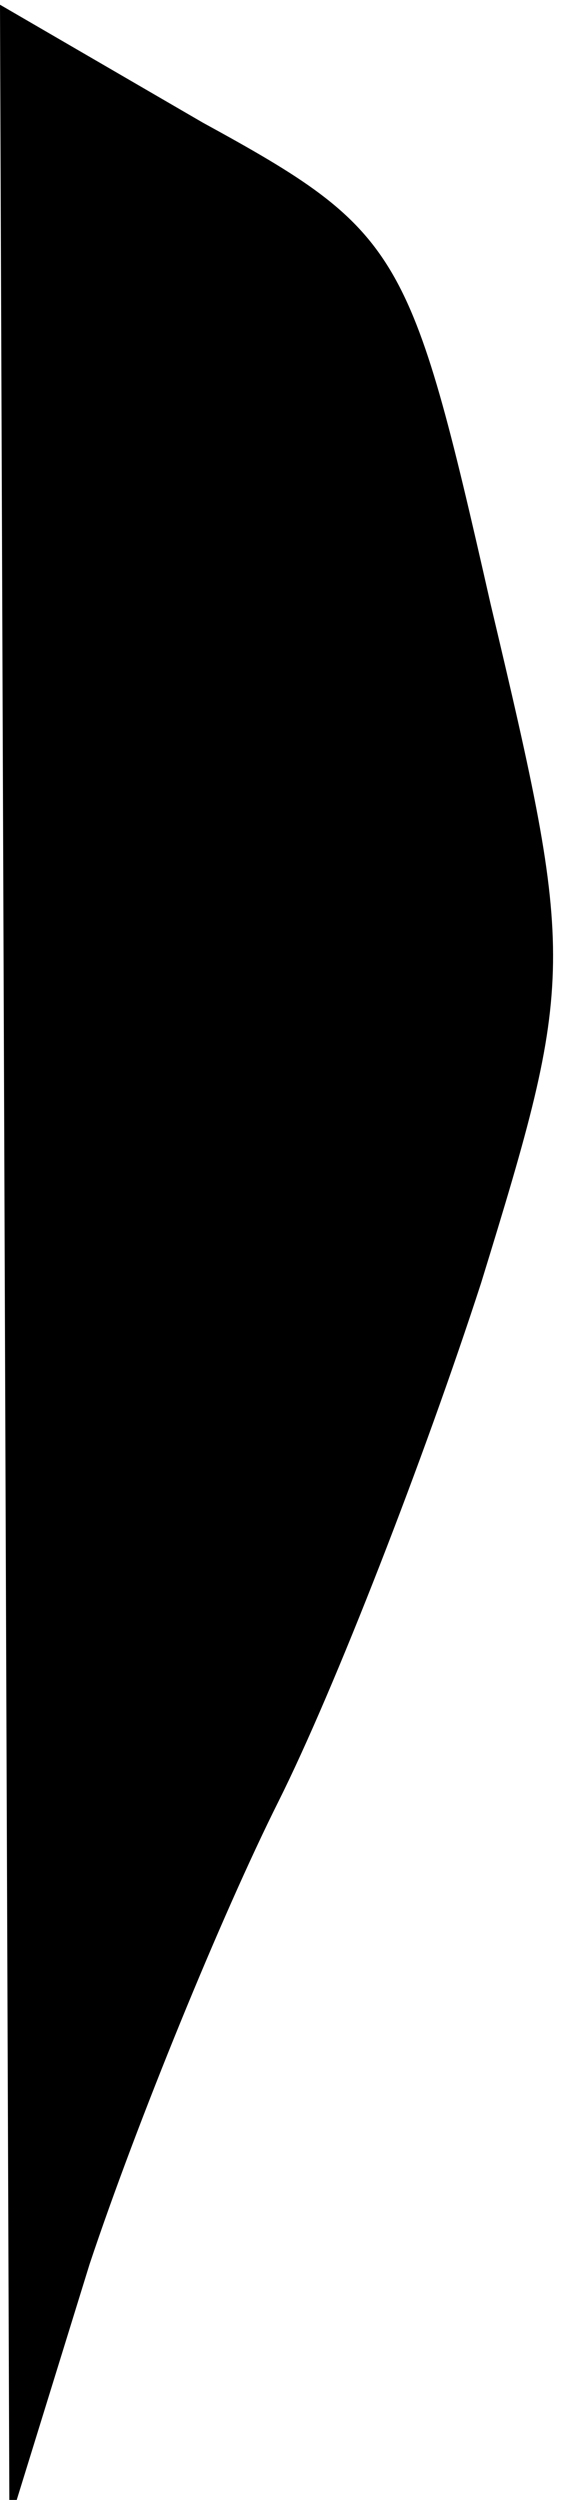<?xml version="1.0" standalone="no"?>
<!DOCTYPE svg PUBLIC "-//W3C//DTD SVG 20010904//EN"
 "http://www.w3.org/TR/2001/REC-SVG-20010904/DTD/svg10.dtd">
<svg version="1.0" xmlns="http://www.w3.org/2000/svg"
 width="12pt" height="53pt" viewBox="0 0 12 53"
 preserveAspectRatio="xMidYMid meet">
<g transform="translate(0,53) scale(0.1,-0.1)"
fill="#000000" stroke="none">
<path fill="#000000" stroke="none" d="M1 262 l1 -267 17 55 c10 30 28 74 40
98 12 24 31 73 43 110 20 65 20 68 2 144 -17 75 -19 79 -61 102 l-43 25 1
-267z"/>
</g>
</svg>
